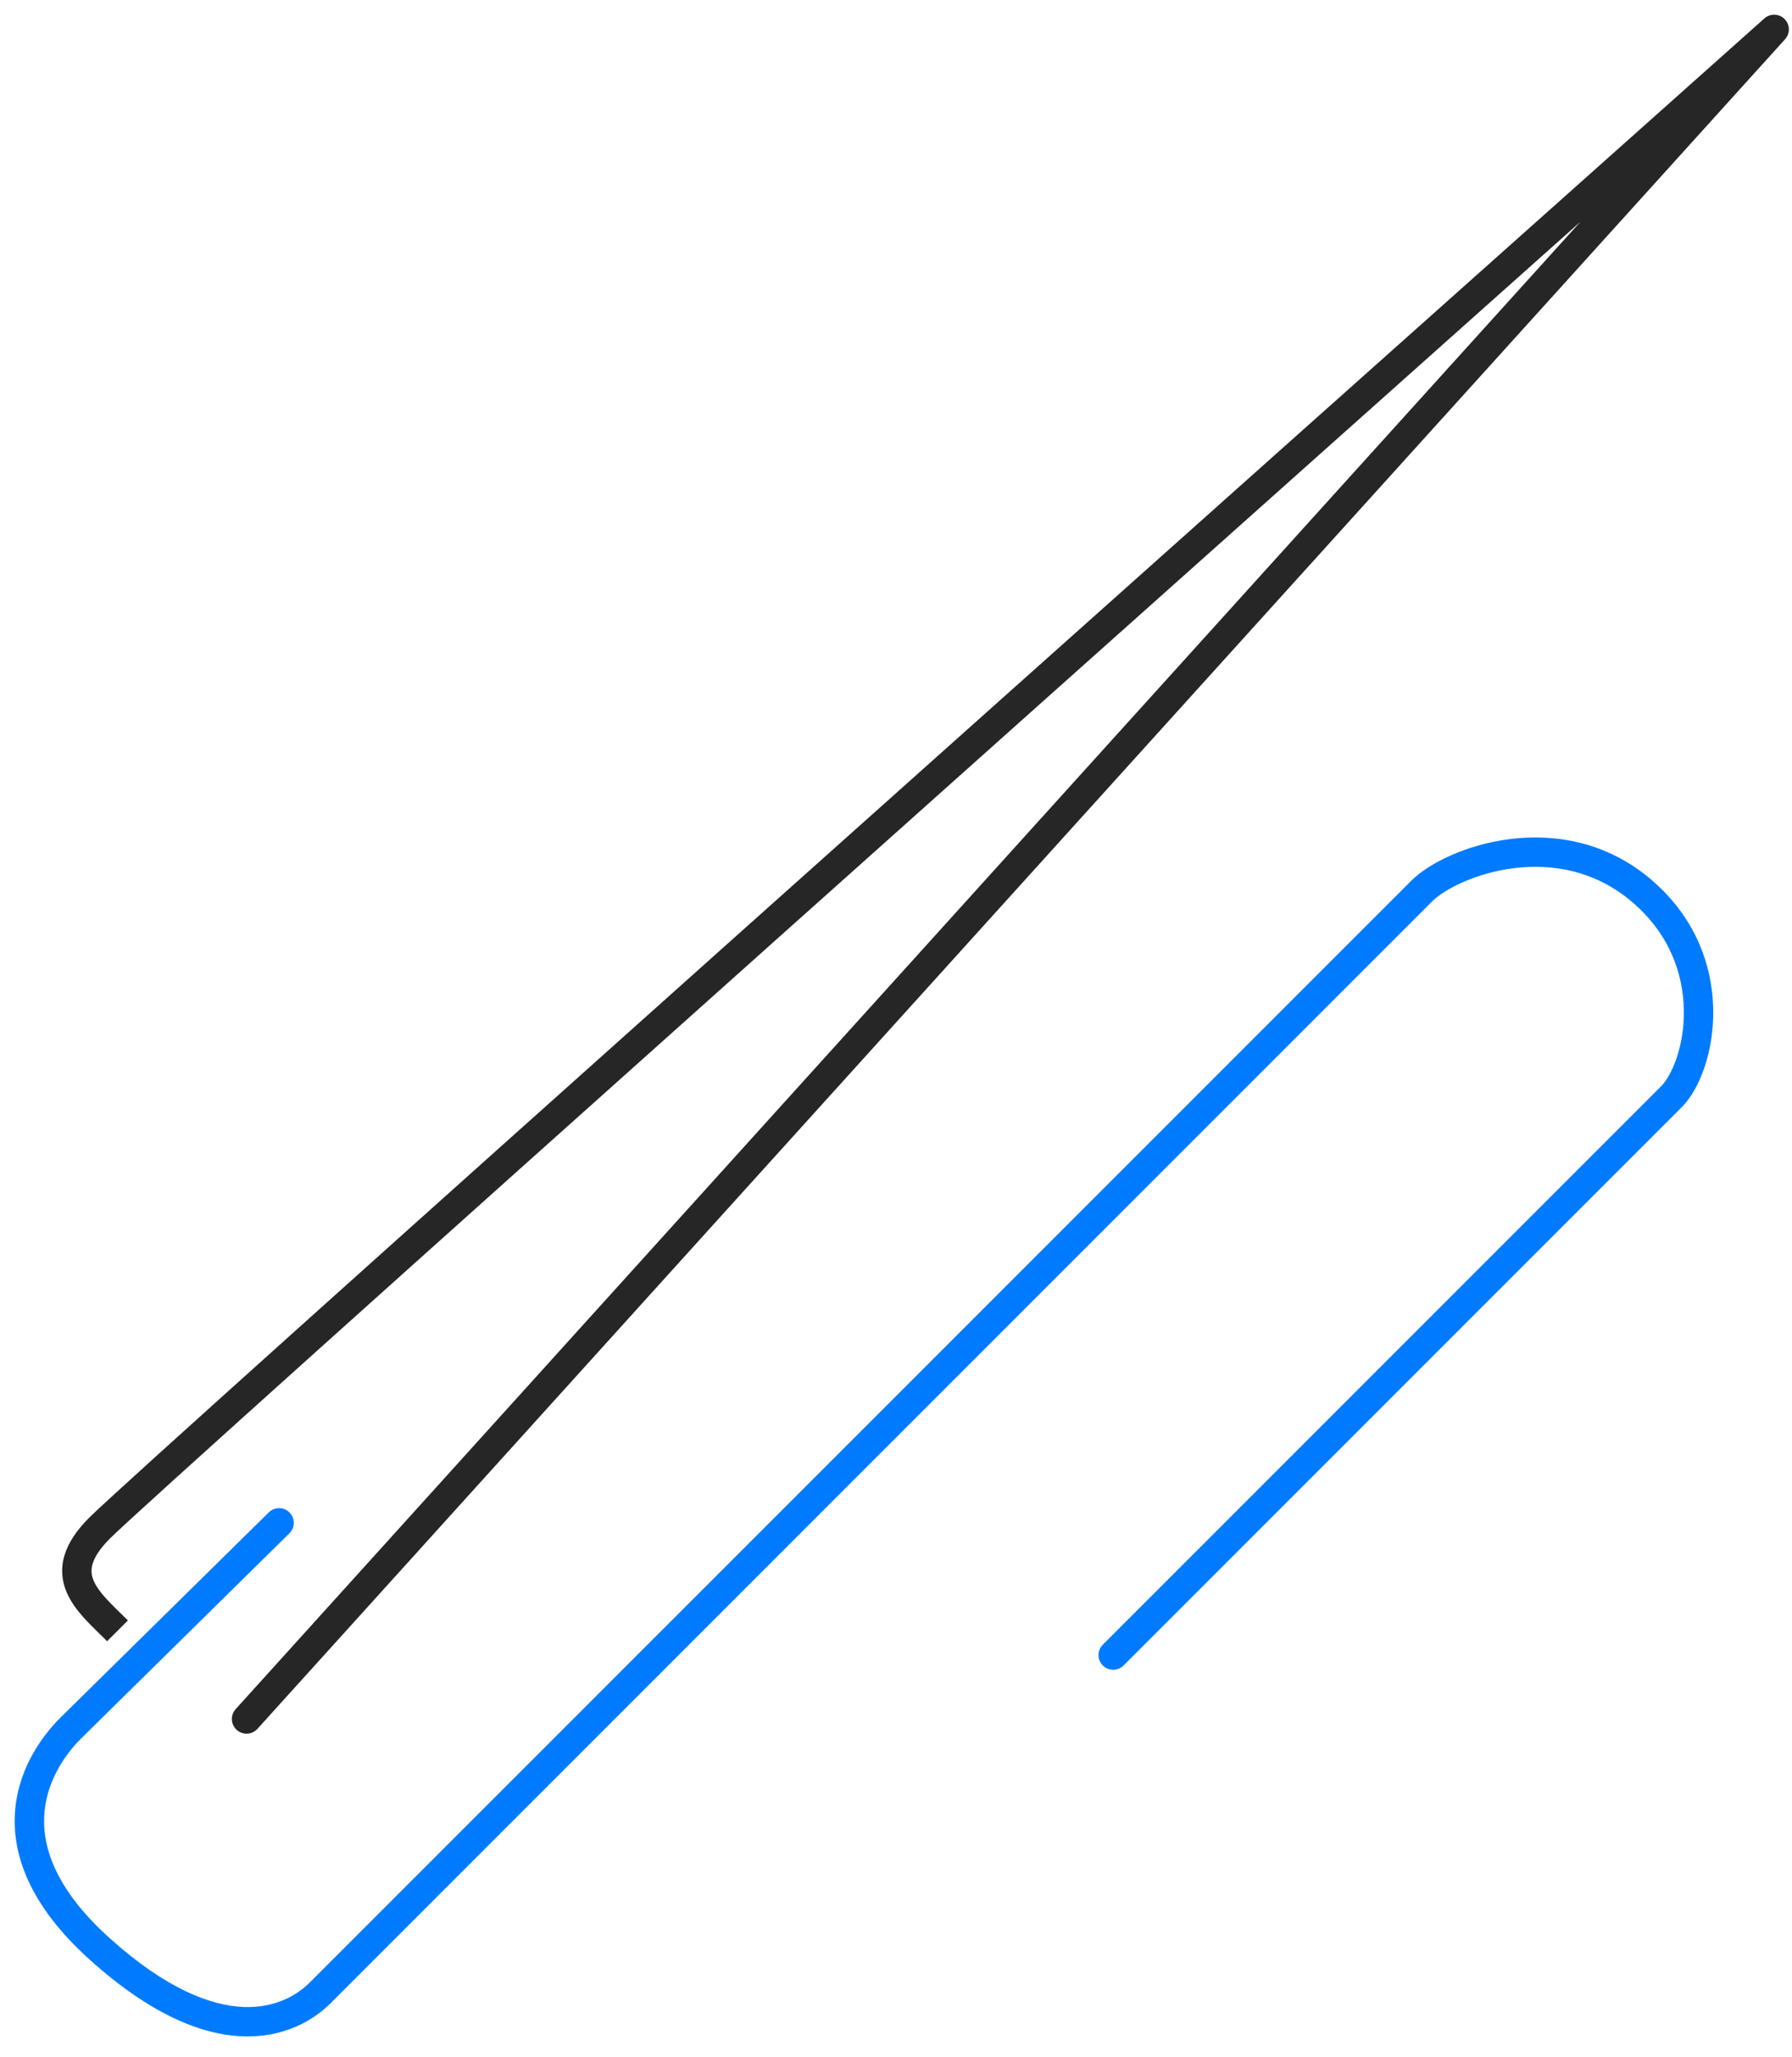 <svg width="61" height="70" viewBox="0 0 61 70" fill="none" xmlns="http://www.w3.org/2000/svg">
<path d="M37.54 55.972C37.344 56.167 37.344 56.483 37.54 56.679C37.735 56.874 38.051 56.874 38.247 56.679L37.54 55.972ZM56.893 37.325L56.54 36.972L56.54 36.972L56.893 37.325ZM48.393 30.325L48.04 29.972L48.04 29.972L48.393 30.325ZM10.893 67.825L10.54 67.472L10.54 67.472L10.893 67.825ZM2.393 58.825L2.042 58.469L2.04 58.472L2.393 58.825ZM9.851 52.181C10.048 51.988 10.05 51.671 9.856 51.474C9.662 51.278 9.346 51.275 9.149 51.469L9.851 52.181ZM38.247 56.679L57.247 37.679L56.54 36.972L37.54 55.972L38.247 56.679ZM57.247 37.679C57.872 37.053 58.345 35.754 58.318 34.341C58.291 32.893 57.742 31.251 56.219 29.945L55.568 30.705C56.845 31.799 57.296 33.157 57.318 34.36C57.342 35.596 56.914 36.597 56.54 36.972L57.247 37.679ZM56.219 29.945C54.688 28.634 52.912 28.366 51.406 28.554C49.925 28.739 48.637 29.375 48.04 29.972L48.747 30.679C49.15 30.276 50.212 29.711 51.53 29.546C52.825 29.384 54.299 29.617 55.568 30.705L56.219 29.945ZM48.04 29.972L10.54 67.472L11.247 68.179L48.747 30.679L48.04 29.972ZM10.54 67.472C10.121 67.89 9.376 68.344 8.288 68.301C7.193 68.257 5.674 67.706 3.728 65.954L3.059 66.697C5.112 68.545 6.843 69.244 8.248 69.3C9.66 69.356 10.665 68.76 11.247 68.179L10.54 67.472ZM3.728 65.954C1.814 64.231 1.41 62.752 1.516 61.648C1.625 60.511 2.287 59.638 2.747 59.179L2.04 58.472C1.499 59.012 0.661 60.09 0.52 61.552C0.376 63.048 0.972 64.819 3.059 66.697L3.728 65.954ZM2.744 59.181L9.851 52.181L9.149 51.469L2.042 58.469L2.744 59.181Z" fill="#007BFF"/>
<path d="M60.393 1L60.764 1.335C60.942 1.138 60.935 0.836 60.748 0.648C60.561 0.459 60.259 0.45 60.06 0.627L60.393 1ZM8.022 58.165C7.837 58.369 7.853 58.686 8.058 58.871C8.263 59.056 8.579 59.04 8.764 58.835L8.022 58.165ZM4.354 55.146C4.084 54.877 3.847 54.659 3.627 54.419C3.413 54.185 3.264 53.979 3.184 53.784C3.109 53.604 3.091 53.428 3.152 53.223C3.216 53.005 3.382 52.718 3.747 52.354L3.039 51.646C2.604 52.081 2.321 52.507 2.193 52.939C2.061 53.385 2.107 53.796 2.259 54.166C2.406 54.521 2.646 54.828 2.889 55.094C3.127 55.354 3.416 55.623 3.646 55.854L4.354 55.146ZM3.747 52.354C5.333 50.767 42.38 17.718 60.726 1.373L60.06 0.627C41.74 16.949 4.653 50.033 3.039 51.646L3.747 52.354ZM60.022 0.665L8.022 58.165L8.764 58.835L60.764 1.335L60.022 0.665Z" fill="#262626"/>
</svg>
